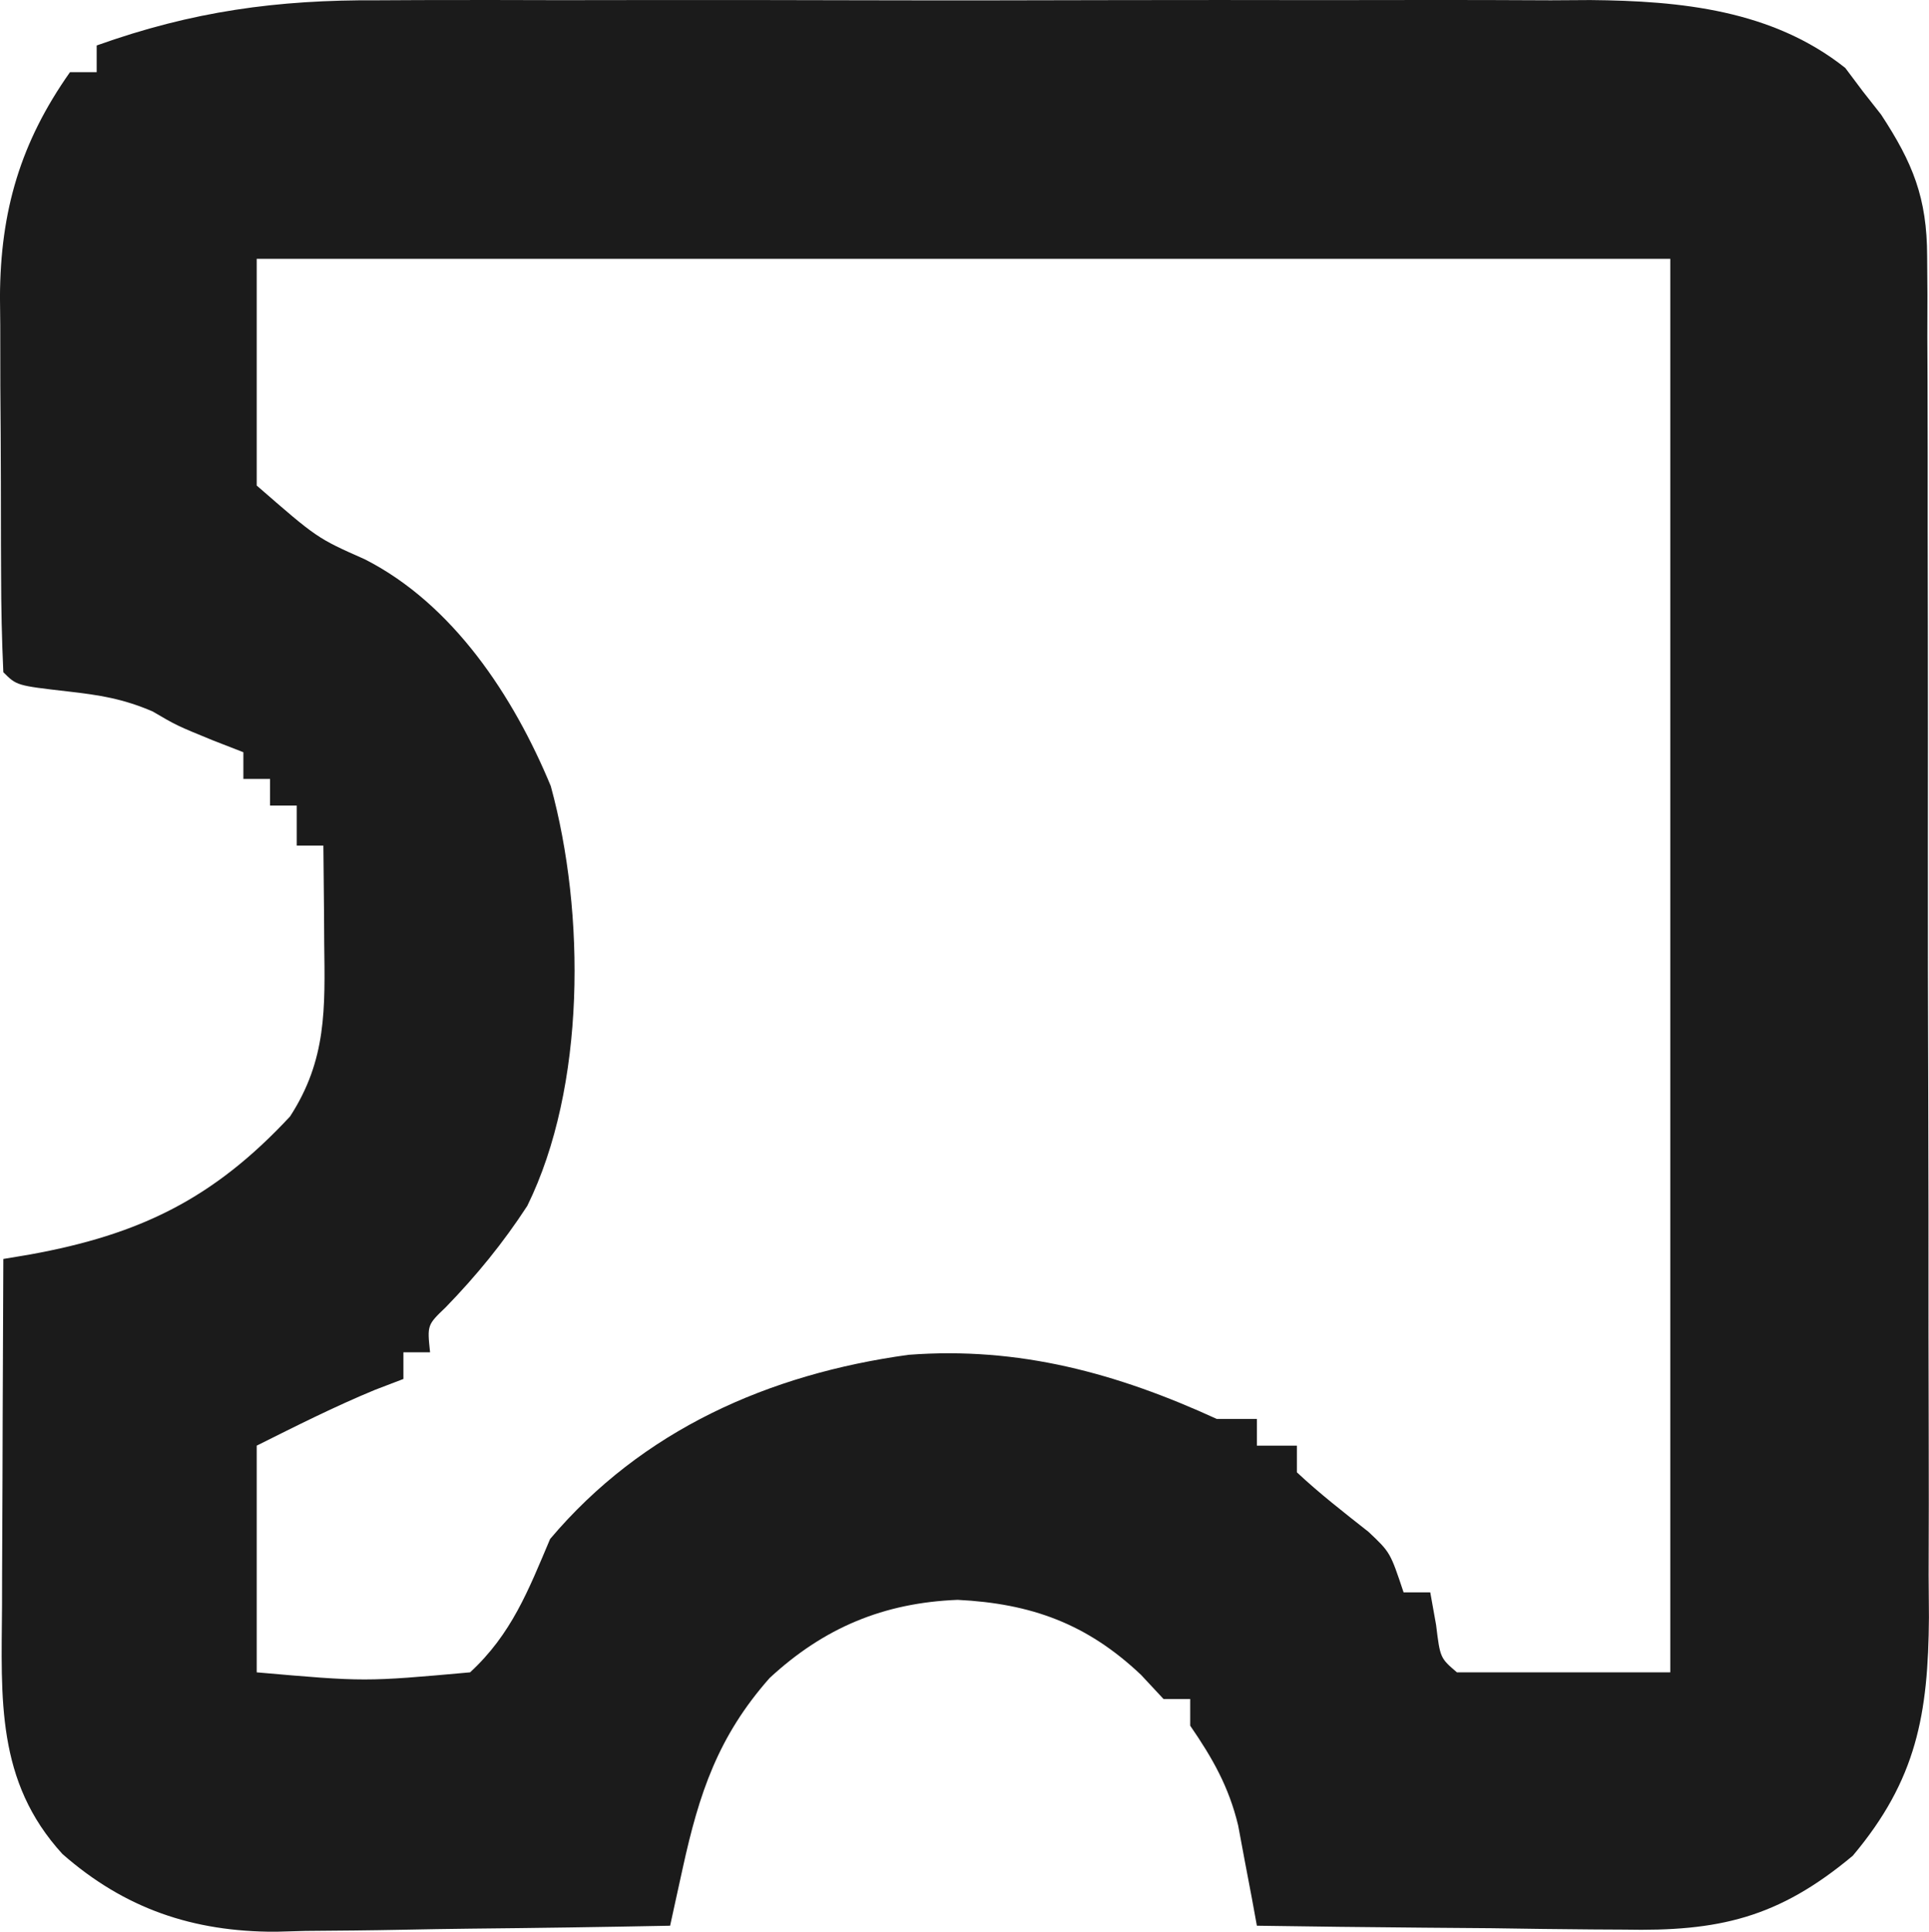 <svg xmlns="http://www.w3.org/2000/svg" version="1.1" viewBox="139.75 167.59 144.65 144.86">
<path d="M0 0 C1.06 -0.005 2.12 -0.011 3.212 -0.016 C6.686 -0.029 10.159 -0.02 13.633 -0.01 C16.063 -0.012 18.493 -0.015 20.924 -0.019 C26.005 -0.023 31.086 -0.017 36.167 -0.003 C42.666 0.014 49.164 0.004 55.662 -0.014 C60.677 -0.025 65.691 -0.021 70.705 -0.013 C73.101 -0.011 75.497 -0.014 77.892 -0.021 C81.245 -0.028 84.597 -0.017 87.949 0 C88.93 -0.006 89.91 -0.012 90.92 -0.018 C97.703 0.044 104.554 0.725 110.031 5.072 C110.683 5.94 110.683 5.94 111.347 6.826 C111.8 7.402 112.252 7.978 112.719 8.572 C115.097 12.198 116.16 14.81 116.171 19.188 C116.178 20.151 116.185 21.114 116.192 22.106 C116.19 23.156 116.187 24.206 116.185 25.288 C116.19 26.399 116.195 27.51 116.2 28.655 C116.214 32.333 116.213 36.011 116.211 39.689 C116.215 42.245 116.219 44.801 116.224 47.356 C116.231 52.717 116.231 58.078 116.226 63.439 C116.22 69.625 116.232 75.81 116.253 81.996 C116.273 87.957 116.276 93.918 116.272 99.879 C116.273 102.41 116.278 104.942 116.288 107.473 C116.301 111.015 116.294 114.558 116.282 118.1 C116.29 119.144 116.298 120.188 116.305 121.264 C116.253 128.514 115.389 133.441 110.597 139.138 C104.994 143.829 100.504 144.826 93.449 144.681 C92.658 144.677 91.868 144.673 91.053 144.668 C88.547 144.652 86.041 144.614 83.535 144.576 C81.828 144.561 80.121 144.547 78.414 144.535 C74.246 144.502 70.078 144.45 65.91 144.388 C65.784 143.701 65.659 143.014 65.53 142.306 C65.359 141.405 65.188 140.504 65.011 139.576 C64.845 138.682 64.678 137.789 64.506 136.869 C63.81 133.973 62.59 131.832 60.91 129.388 C60.91 128.728 60.91 128.068 60.91 127.388 C60.25 127.388 59.59 127.388 58.91 127.388 C58.353 126.79 57.796 126.192 57.222 125.576 C53.156 121.729 48.968 120.225 43.472 119.951 C37.933 120.168 33.445 122.04 29.371 125.814 C25.497 130.197 24.081 134.478 22.859 140.056 C22.681 140.867 22.503 141.678 22.319 142.514 C22.184 143.132 22.049 143.751 21.91 144.388 C16.93 144.488 11.95 144.56 6.969 144.608 C5.277 144.628 3.586 144.655 1.894 144.69 C-0.549 144.739 -2.991 144.761 -5.434 144.779 C-6.553 144.81 -6.553 144.81 -7.695 144.841 C-13.851 144.844 -18.98 143.12 -23.658 139.011 C-28.64 133.563 -28.238 127.364 -28.188 120.365 C-28.186 119.619 -28.185 118.872 -28.183 118.104 C-28.178 115.74 -28.165 113.377 -28.153 111.013 C-28.148 109.403 -28.143 107.792 -28.139 106.181 C-28.128 102.25 -28.111 98.319 -28.09 94.388 C-27.425 94.276 -26.759 94.165 -26.074 94.05 C-17.857 92.56 -12.335 89.877 -6.59 83.701 C-3.829 79.445 -3.968 75.594 -4.028 70.701 C-4.032 69.999 -4.037 69.297 -4.041 68.574 C-4.053 66.845 -4.071 65.117 -4.09 63.388 C-4.75 63.388 -5.41 63.388 -6.09 63.388 C-6.09 62.398 -6.09 61.408 -6.09 60.388 C-6.75 60.388 -7.41 60.388 -8.09 60.388 C-8.09 59.728 -8.09 59.068 -8.09 58.388 C-8.75 58.388 -9.41 58.388 -10.09 58.388 C-10.09 57.728 -10.09 57.068 -10.09 56.388 C-11.204 55.955 -11.204 55.955 -12.34 55.513 C-15.09 54.388 -15.09 54.388 -16.903 53.326 C-19.133 52.37 -20.88 52.099 -23.278 51.826 C-27.09 51.388 -27.09 51.388 -28.09 50.388 C-28.203 47.937 -28.254 45.516 -28.258 43.064 C-28.261 42.325 -28.265 41.586 -28.268 40.825 C-28.273 39.255 -28.276 37.685 -28.275 36.116 C-28.278 33.728 -28.296 31.341 -28.315 28.953 C-28.318 27.427 -28.32 25.902 -28.321 24.376 C-28.328 23.667 -28.335 22.957 -28.342 22.226 C-28.313 15.8 -26.804 10.649 -23.09 5.388 C-22.43 5.388 -21.77 5.388 -21.09 5.388 C-21.09 4.728 -21.09 4.068 -21.09 3.388 C-13.928 0.828 -7.579 -0.047 0 0 Z M-9.09 19.388 C-9.09 24.998 -9.09 30.608 -9.09 36.388 C-4.564 40.332 -4.564 40.332 -0.992 41.916 C5.628 45.275 10.174 52.194 12.961 58.927 C15.569 68.438 15.591 81.481 11.199 90.408 C9.396 93.178 7.384 95.643 5.082 98.013 C3.694 99.341 3.694 99.341 3.91 101.388 C3.25 101.388 2.59 101.388 1.91 101.388 C1.91 102.048 1.91 102.708 1.91 103.388 C0.858 103.79 0.858 103.79 -0.215 104.201 C-3.238 105.449 -6.164 106.925 -9.09 108.388 C-9.09 113.998 -9.09 119.608 -9.09 125.388 C-0.982 126.098 -0.982 126.098 6.91 125.388 C10.021 122.517 11.281 119.238 12.91 115.388 C19.819 107.206 29.322 103.016 39.785 101.576 C48.088 100.943 55.438 102.964 62.91 106.388 C63.9 106.388 64.89 106.388 65.91 106.388 C65.91 107.048 65.91 107.708 65.91 108.388 C66.9 108.388 67.89 108.388 68.91 108.388 C68.91 109.048 68.91 109.708 68.91 110.388 C70.619 111.99 72.443 113.401 74.281 114.853 C75.91 116.388 75.91 116.388 76.91 119.388 C77.57 119.388 78.23 119.388 78.91 119.388 C79.126 120.595 79.126 120.595 79.347 121.826 C79.651 124.309 79.651 124.309 80.91 125.388 C86.19 125.388 91.47 125.388 96.91 125.388 C96.91 90.408 96.91 55.428 96.91 19.388 C61.93 19.388 26.95 19.388 -9.09 19.388 Z " fill="#1B1B1B" transform="translate(168.09,167.612)"/>
</svg>